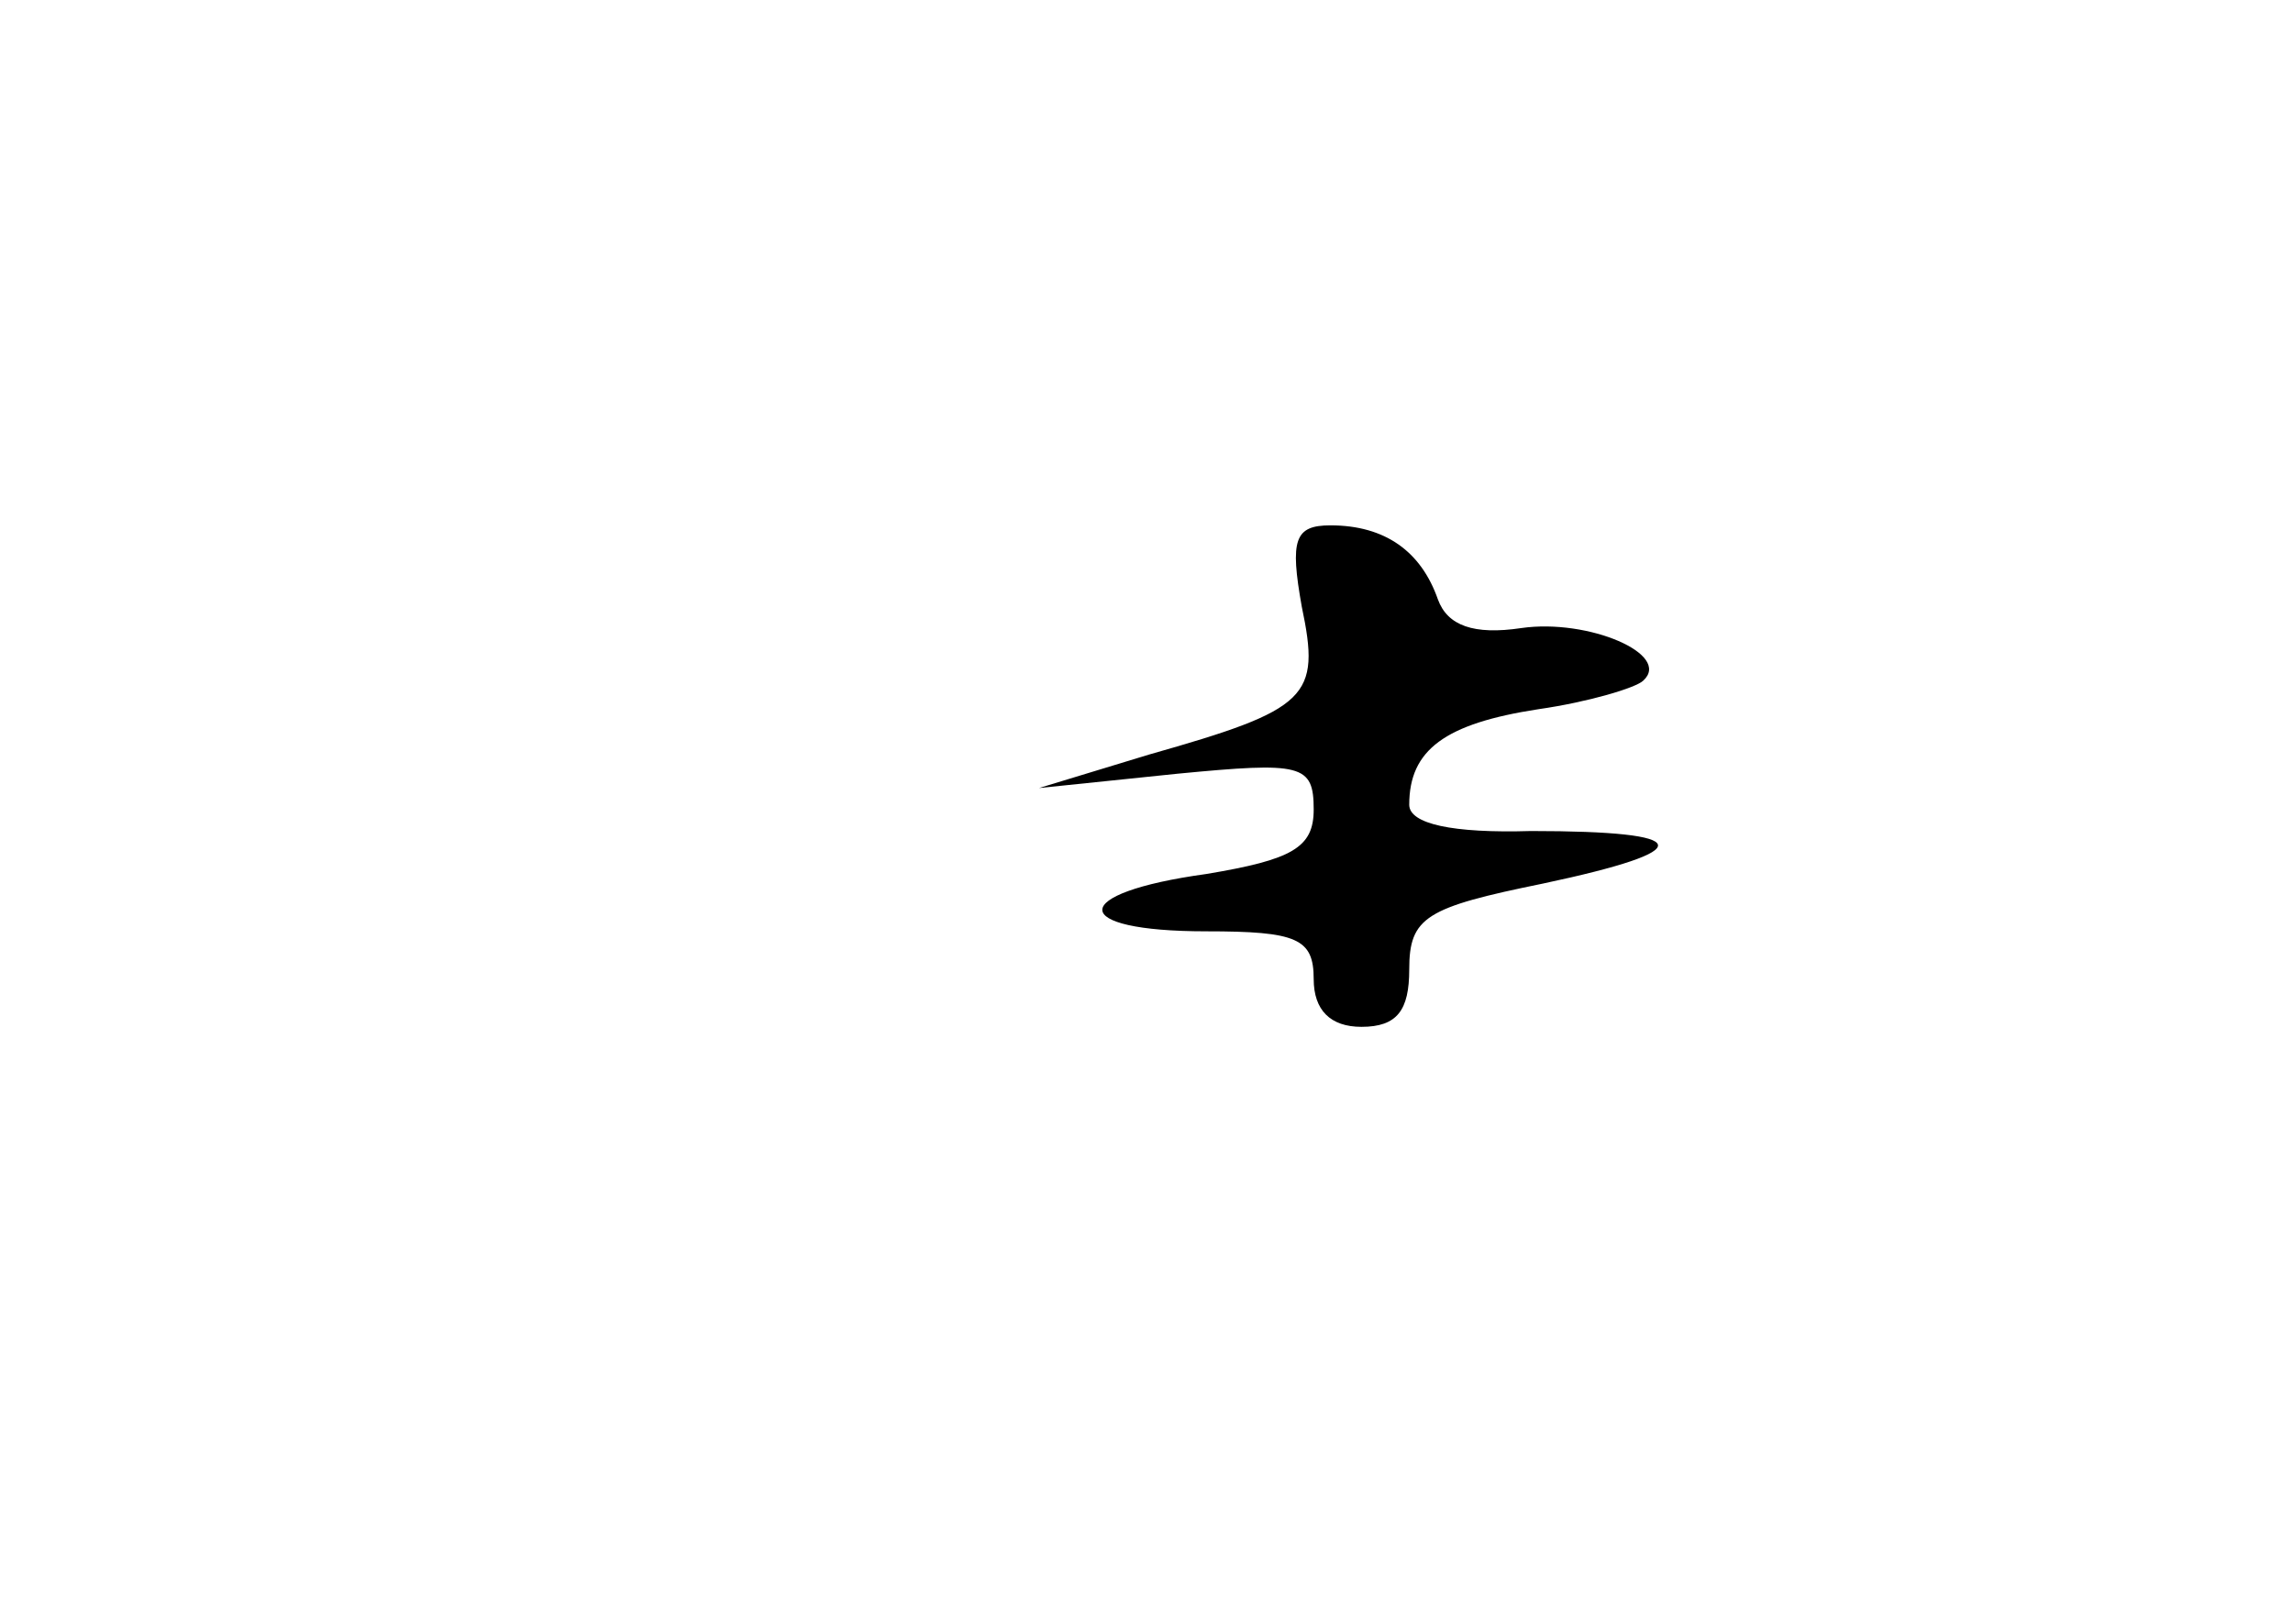 <?xml version="1.0" standalone="no"?>
<!DOCTYPE svg PUBLIC "-//W3C//DTD SVG 20010904//EN"
 "http://www.w3.org/TR/2001/REC-SVG-20010904/DTD/svg10.dtd">
<svg version="1.0" xmlns="http://www.w3.org/2000/svg"
 width="96pt" height="68pt" viewBox="0 0 96 68"
 preserveAspectRatio="xMidYMid meet">
<g transform="translate(0,68) scale(0.1,-0.1)"
fill="#000000" stroke="none">
<path d="M545 426 c8 -38 3 -43 -64 -62 l-46 -14 58 6 c52 5 57 4 57 -15 0
-16 -9 -21 -45 -27 -58 -8 -58 -24 0 -24 38 0 45 -3 45 -20 0 -13 7 -20 20
-20 15 0 20 7 20 24 0 22 7 26 56 36 66 14 64 22 -5 22 -33 -1 -51 3 -51 11 0
23 15 34 54 40 21 3 41 9 44 12 12 11 -23 26 -51 22 -20 -3 -31 1 -35 12 -7
20 -22 31 -45 31 -15 0 -17 -6 -12 -34z"/>
</g>
</svg>

